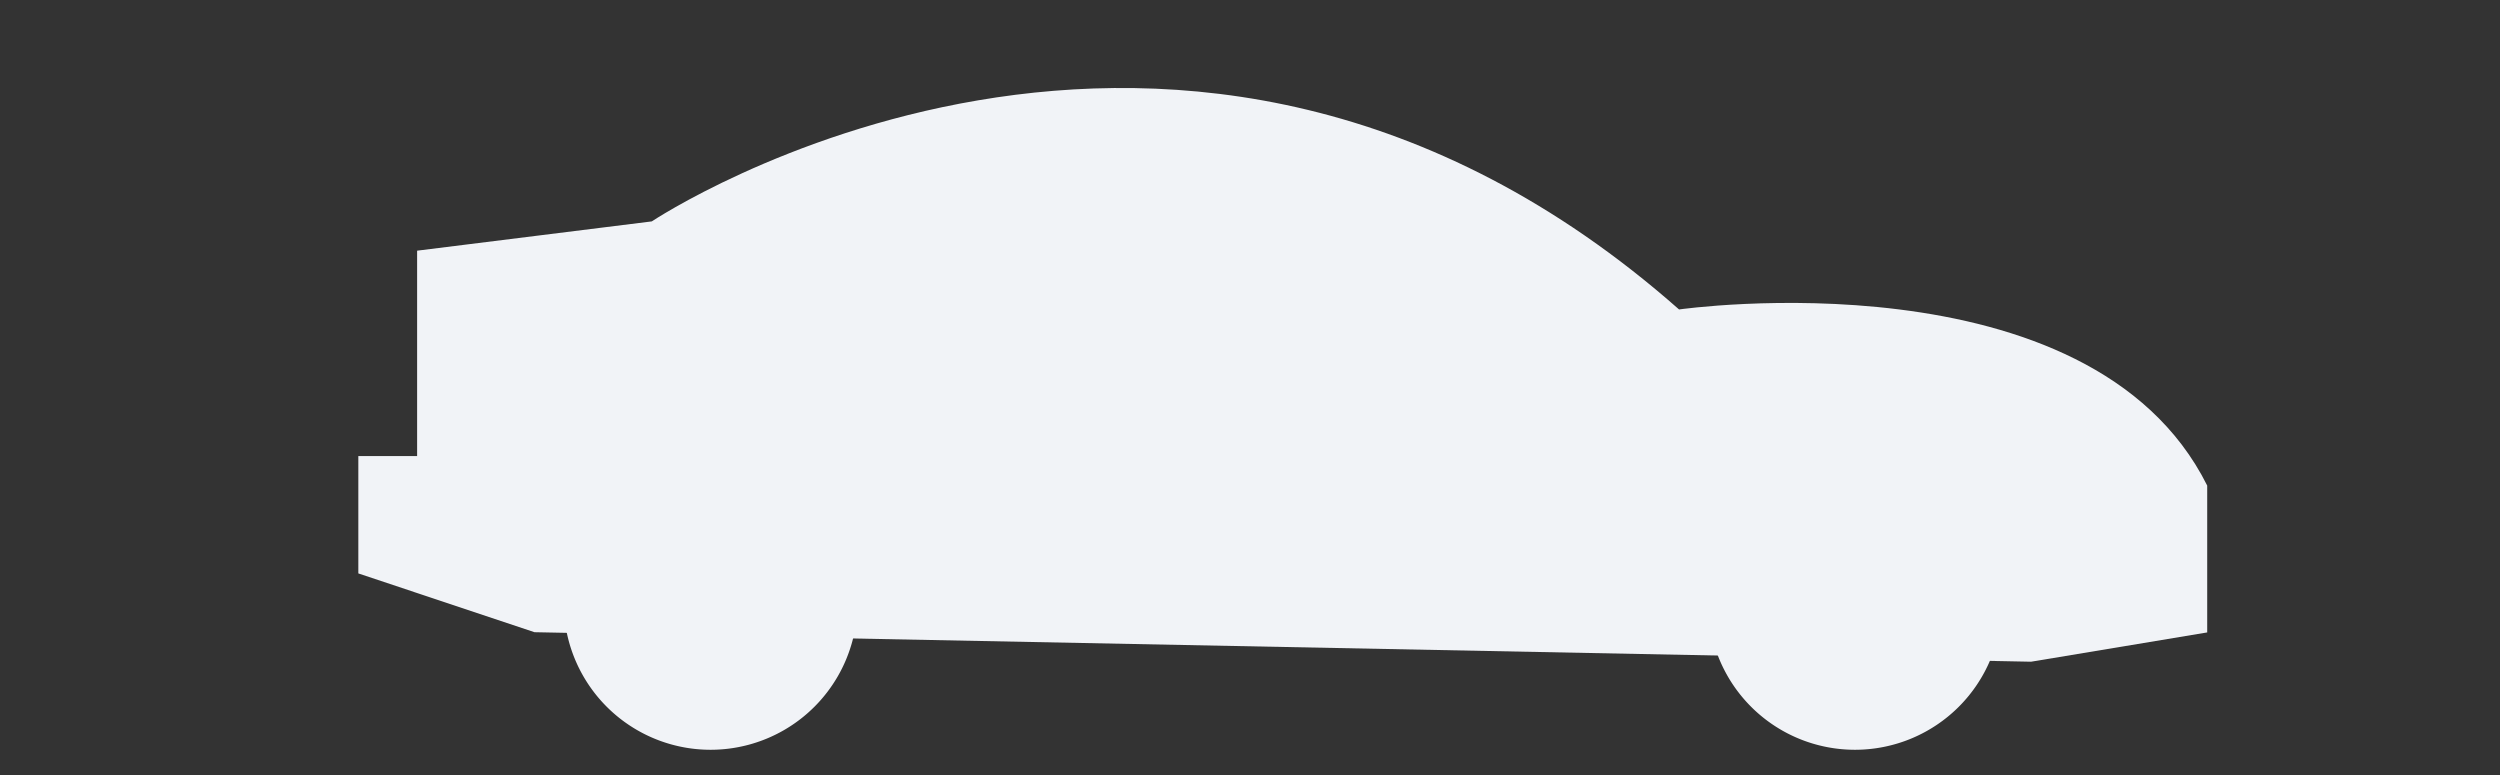 <svg xmlns="http://www.w3.org/2000/svg" viewBox="0 0 111 34.41" style=""><rect x="0" y="0" width="111" height="34.41" fill="#333333" stroke="none"/><defs><style>.cls-1{fill:#f1f3f7;}.cls-2,.cls-3{fill:none;stroke-linecap:round;stroke-linejoin:round;stroke-width:2px;}.cls-2{stroke:#f1f3f7;}.cls-3{stroke:#3f55af;}</style></defs><title>2</title><g id="Layer_2" data-name="Layer 2"><g id="Layer_1-2" data-name="Layer 1"><path class="cls-1 mSVQYtYB_0 MgRhNQqP_0" d="M23.73,28.07l-7.82-2.61V20.25h2.61V11.13l10.42-1.3S52.39-5.81,74.55,13.74c0,0,18.24-2.61,23.45,7.82v6.52l-7.82,1.3"></path><path class="cls-1 mSVQYtYB_1 MgRhNQqP_1" d="M75.84,26.77A6.52,6.52 0,1,1 88.88,26.77A6.52,6.52 0,1,1 75.84,26.77"></path><path class="cls-1 mSVQYtYB_2 MgRhNQqP_2" d="M79.75,26.77A2.61,2.61 0,1,1 84.97,26.77A2.61,2.61 0,1,1 79.75,26.77"></path><path class="cls-1 mSVQYtYB_3 MgRhNQqP_3" d="M28.94,26.77A2.61,2.61 0,1,1 34.16,26.77A2.61,2.61 0,1,1 28.94,26.77"></path><path class="cls-1 mSVQYtYB_4 MgRhNQqP_4" d="M25.03,26.77A6.52,6.52 0,1,1 38.07,26.77A6.52,6.52 0,1,1 25.03,26.77"></path><path class="cls-1 mSVQYtYB_5 MgRhNQqP_5" d="M37.73,29.54L75.85,29.54"></path><path class="cls-1 mSVQYtYB_6 MgRhNQqP_6" d="M31.55,15C51.09-1.9,69.33,15,69.33,15"></path><path class="cls-1 mSVQYtYB_7 MgRhNQqP_7" d="M31.55,15.04L69.33,15.04"></path><path class="cls-1 mSVQYtYB_8 MgRhNQqP_8" d="M49.79,8.53L49.79,24.16"></path><path class="cls-1 mSVQYtYB_9 MgRhNQqP_9" d="M37.65,24.49L75.85,24.49"></path><path class="cls-1 mSVQYtYB_10 MgRhNQqP_10" d="M53.7,18.95L56.3,18.95"></path><path class="cls-1 mSVQYtYB_11 MgRhNQqP_11" d="M43.27,18.95L45.88,18.95"></path><path class="cls-1 mSVQYtYB_12 MgRhNQqP_12" d="M19.82,13.74L21.12,13.74L21.12,17.65L19.74,17.75"></path><path class="cls-1 mSVQYtYB_13 MgRhNQqP_13" d="M92.79,17.65L92.79,21.56L97.14,21.71"></path><path class="cls-2 mSVQYtYB_14 MgRhNQqP_14" d="M4,33.41L110,33.41"></path><path class="cls-3 mSVQYtYB_15 MgRhNQqP_15" d="M92.67,25.57L87.27,26.47"></path><path class="cls-3 mSVQYtYB_16 MgRhNQqP_16" d="M20.82,25.16,13,22.56V17.35h2.61V8.22L26,6.92S49.48-8.71,71.64,10.83c0,0,18.24-2.61,23.45,7.82v5"></path><path class="cls-3 mSVQYtYB_17 MgRhNQqP_17" d="M72.93,23.86A6.52,6.52 0,1,1 85.97,23.86A6.52,6.52 0,1,1 72.93,23.86"></path><path class="cls-3 mSVQYtYB_18 MgRhNQqP_18" d="M76.84,23.86A2.61,2.61 0,1,1 82.06,23.86A2.61,2.61 0,1,1 76.84,23.86"></path><path class="cls-3 mSVQYtYB_19 MgRhNQqP_19" d="M26.03,23.86A2.61,2.61 0,1,1 31.25,23.86A2.61,2.61 0,1,1 26.03,23.86"></path><path class="cls-3 mSVQYtYB_20 MgRhNQqP_20" d="M22.12,23.86A6.52,6.52 0,1,1 35.16,23.86A6.52,6.52 0,1,1 22.12,23.86"></path><path class="cls-3 mSVQYtYB_21 MgRhNQqP_21" d="M66.75,26.63L72.94,26.63"></path><path class="cls-3 mSVQYtYB_22 MgRhNQqP_22" d="M62.62,26.63L63.87,26.63"></path><path class="cls-3 mSVQYtYB_23 MgRhNQqP_23" d="M34.83,26.63L59.37,26.63"></path><path class="cls-3 mSVQYtYB_24 MgRhNQqP_24" d="M28.64,12.13c19.55-16.94,37.79,0,37.79,0"></path><path class="cls-3 mSVQYtYB_25 MgRhNQqP_25" d="M59.88,12.13L66.42,12.13"></path><path class="cls-3 mSVQYtYB_26 MgRhNQqP_26" d="M28.64,12.13L56.75,12.13"></path><path class="cls-3 mSVQYtYB_27 MgRhNQqP_27" d="M46.88,5.62L46.88,21.25"></path><path class="cls-3 mSVQYtYB_28 MgRhNQqP_28" d="M34.74,21.58L72.94,21.58"></path><path class="cls-3 mSVQYtYB_29 MgRhNQqP_29" d="M50.79,16.04L53.39,16.04"></path><path class="cls-3 mSVQYtYB_30 MgRhNQqP_30" d="M40.36,16.04L42.97,16.04"></path><path class="cls-3 mSVQYtYB_31 MgRhNQqP_31" d="M16.91,10.83L18.21,10.83L18.21,14.74L16.83,14.85"></path><path class="cls-3 mSVQYtYB_32 MgRhNQqP_32" d="M89.88,14.74L89.88,18.65L94.23,18.8"></path><path class="cls-3 mSVQYtYB_33 MgRhNQqP_33" d="M102.38,30.41L107,30.41"></path><path class="cls-3 mSVQYtYB_34 MgRhNQqP_34" d="M1,30.41L98.37,30.41"></path></g></g><style>.mSVQYtYB_0{stroke-dasharray:126 128;stroke-dashoffset:127;animation:mSVQYtYB_draw_0 7200ms ease-in-out 0ms infinite,mSVQYtYB_fade 7200ms linear 0ms infinite;}.mSVQYtYB_1{stroke-dasharray:41 43;stroke-dashoffset:42;animation:mSVQYtYB_draw_1 7200ms ease-in-out 0ms infinite,mSVQYtYB_fade 7200ms linear 0ms infinite;}.mSVQYtYB_2{stroke-dasharray:17 19;stroke-dashoffset:18;animation:mSVQYtYB_draw_2 7200ms ease-in-out 0ms infinite,mSVQYtYB_fade 7200ms linear 0ms infinite;}.mSVQYtYB_3{stroke-dasharray:17 19;stroke-dashoffset:18;animation:mSVQYtYB_draw_3 7200ms ease-in-out 0ms infinite,mSVQYtYB_fade 7200ms linear 0ms infinite;}.mSVQYtYB_4{stroke-dasharray:41 43;stroke-dashoffset:42;animation:mSVQYtYB_draw_4 7200ms ease-in-out 0ms infinite,mSVQYtYB_fade 7200ms linear 0ms infinite;}.mSVQYtYB_5{stroke-dasharray:39 41;stroke-dashoffset:40;animation:mSVQYtYB_draw_5 7200ms ease-in-out 0ms infinite,mSVQYtYB_fade 7200ms linear 0ms infinite;}.mSVQYtYB_6{stroke-dasharray:42 44;stroke-dashoffset:43;animation:mSVQYtYB_draw_6 7200ms ease-in-out 0ms infinite,mSVQYtYB_fade 7200ms linear 0ms infinite;}.mSVQYtYB_7{stroke-dasharray:38 40;stroke-dashoffset:39;animation:mSVQYtYB_draw_7 7200ms ease-in-out 0ms infinite,mSVQYtYB_fade 7200ms linear 0ms infinite;}.mSVQYtYB_8{stroke-dasharray:16 18;stroke-dashoffset:17;animation:mSVQYtYB_draw_8 7200ms ease-in-out 0ms infinite,mSVQYtYB_fade 7200ms linear 0ms infinite;}.mSVQYtYB_9{stroke-dasharray:39 41;stroke-dashoffset:40;animation:mSVQYtYB_draw_9 7200ms ease-in-out 0ms infinite,mSVQYtYB_fade 7200ms linear 0ms infinite;}.mSVQYtYB_10{stroke-dasharray:3 5;stroke-dashoffset:4;animation:mSVQYtYB_draw_10 7200ms ease-in-out 0ms infinite,mSVQYtYB_fade 7200ms linear 0ms infinite;}.mSVQYtYB_11{stroke-dasharray:3 5;stroke-dashoffset:4;animation:mSVQYtYB_draw_11 7200ms ease-in-out 0ms infinite,mSVQYtYB_fade 7200ms linear 0ms infinite;}.mSVQYtYB_12{stroke-dasharray:7 9;stroke-dashoffset:8;animation:mSVQYtYB_draw_12 7200ms ease-in-out 0ms infinite,mSVQYtYB_fade 7200ms linear 0ms infinite;}.mSVQYtYB_13{stroke-dasharray:9 11;stroke-dashoffset:10;animation:mSVQYtYB_draw_13 7200ms ease-in-out 0ms infinite,mSVQYtYB_fade 7200ms linear 0ms infinite;}.mSVQYtYB_14{stroke-dasharray:106 108;stroke-dashoffset:107;animation:mSVQYtYB_draw_14 7200ms ease-in-out 0ms infinite,mSVQYtYB_fade 7200ms linear 0ms infinite;}.mSVQYtYB_15{stroke-dasharray:6 8;stroke-dashoffset:7;animation:mSVQYtYB_draw_15 7200ms ease-in-out 0ms infinite,mSVQYtYB_fade 7200ms linear 0ms infinite;}.mSVQYtYB_16{stroke-dasharray:117 119;stroke-dashoffset:118;animation:mSVQYtYB_draw_16 7200ms ease-in-out 0ms infinite,mSVQYtYB_fade 7200ms linear 0ms infinite;}.mSVQYtYB_17{stroke-dasharray:41 43;stroke-dashoffset:42;animation:mSVQYtYB_draw_17 7200ms ease-in-out 0ms infinite,mSVQYtYB_fade 7200ms linear 0ms infinite;}.mSVQYtYB_18{stroke-dasharray:17 19;stroke-dashoffset:18;animation:mSVQYtYB_draw_18 7200ms ease-in-out 0ms infinite,mSVQYtYB_fade 7200ms linear 0ms infinite;}.mSVQYtYB_19{stroke-dasharray:17 19;stroke-dashoffset:18;animation:mSVQYtYB_draw_19 7200ms ease-in-out 0ms infinite,mSVQYtYB_fade 7200ms linear 0ms infinite;}.mSVQYtYB_20{stroke-dasharray:41 43;stroke-dashoffset:42;animation:mSVQYtYB_draw_20 7200ms ease-in-out 0ms infinite,mSVQYtYB_fade 7200ms linear 0ms infinite;}.mSVQYtYB_21{stroke-dasharray:7 9;stroke-dashoffset:8;animation:mSVQYtYB_draw_21 7200ms ease-in-out 0ms infinite,mSVQYtYB_fade 7200ms linear 0ms infinite;}.mSVQYtYB_22{stroke-dasharray:2 4;stroke-dashoffset:3;animation:mSVQYtYB_draw_22 7200ms ease-in-out 0ms infinite,mSVQYtYB_fade 7200ms linear 0ms infinite;}.mSVQYtYB_23{stroke-dasharray:25 27;stroke-dashoffset:26;animation:mSVQYtYB_draw_23 7200ms ease-in-out 0ms infinite,mSVQYtYB_fade 7200ms linear 0ms infinite;}.mSVQYtYB_24{stroke-dasharray:42 44;stroke-dashoffset:43;animation:mSVQYtYB_draw_24 7200ms ease-in-out 0ms infinite,mSVQYtYB_fade 7200ms linear 0ms infinite;}.mSVQYtYB_25{stroke-dasharray:7 9;stroke-dashoffset:8;animation:mSVQYtYB_draw_25 7200ms ease-in-out 0ms infinite,mSVQYtYB_fade 7200ms linear 0ms infinite;}.mSVQYtYB_26{stroke-dasharray:29 31;stroke-dashoffset:30;animation:mSVQYtYB_draw_26 7200ms ease-in-out 0ms infinite,mSVQYtYB_fade 7200ms linear 0ms infinite;}.mSVQYtYB_27{stroke-dasharray:16 18;stroke-dashoffset:17;animation:mSVQYtYB_draw_27 7200ms ease-in-out 0ms infinite,mSVQYtYB_fade 7200ms linear 0ms infinite;}.mSVQYtYB_28{stroke-dasharray:39 41;stroke-dashoffset:40;animation:mSVQYtYB_draw_28 7200ms ease-in-out 0ms infinite,mSVQYtYB_fade 7200ms linear 0ms infinite;}.mSVQYtYB_29{stroke-dasharray:3 5;stroke-dashoffset:4;animation:mSVQYtYB_draw_29 7200ms ease-in-out 0ms infinite,mSVQYtYB_fade 7200ms linear 0ms infinite;}.mSVQYtYB_30{stroke-dasharray:3 5;stroke-dashoffset:4;animation:mSVQYtYB_draw_30 7200ms ease-in-out 0ms infinite,mSVQYtYB_fade 7200ms linear 0ms infinite;}.mSVQYtYB_31{stroke-dasharray:7 9;stroke-dashoffset:8;animation:mSVQYtYB_draw_31 7200ms ease-in-out 0ms infinite,mSVQYtYB_fade 7200ms linear 0ms infinite;}.mSVQYtYB_32{stroke-dasharray:9 11;stroke-dashoffset:10;animation:mSVQYtYB_draw_32 7200ms ease-in-out 0ms infinite,mSVQYtYB_fade 7200ms linear 0ms infinite;}.mSVQYtYB_33{stroke-dasharray:5 7;stroke-dashoffset:6;animation:mSVQYtYB_draw_33 7200ms ease-in-out 0ms infinite,mSVQYtYB_fade 7200ms linear 0ms infinite;}.mSVQYtYB_34{stroke-dasharray:98 100;stroke-dashoffset:99;animation:mSVQYtYB_draw_34 7200ms ease-in-out 0ms infinite,mSVQYtYB_fade 7200ms linear 0ms infinite;}@keyframes mSVQYtYB_draw{100%{stroke-dashoffset:0;}}@keyframes mSVQYtYB_fade{0%{stroke-opacity:1;}94.444%{stroke-opacity:1;}100%{stroke-opacity:0;}}@keyframes mSVQYtYB_draw_0{11.111%{stroke-dashoffset: 127}38.889%{ stroke-dashoffset: 0;}100%{ stroke-dashoffset: 0;}}@keyframes mSVQYtYB_draw_1{11.52%{stroke-dashoffset: 42}39.297%{ stroke-dashoffset: 0;}100%{ stroke-dashoffset: 0;}}@keyframes mSVQYtYB_draw_2{11.928%{stroke-dashoffset: 18}39.706%{ stroke-dashoffset: 0;}100%{ stroke-dashoffset: 0;}}@keyframes mSVQYtYB_draw_3{12.337%{stroke-dashoffset: 18}40.114%{ stroke-dashoffset: 0;}100%{ stroke-dashoffset: 0;}}@keyframes mSVQYtYB_draw_4{12.745%{stroke-dashoffset: 42}40.523%{ stroke-dashoffset: 0;}100%{ stroke-dashoffset: 0;}}@keyframes mSVQYtYB_draw_5{13.154%{stroke-dashoffset: 40}40.931%{ stroke-dashoffset: 0;}100%{ stroke-dashoffset: 0;}}@keyframes mSVQYtYB_draw_6{13.562%{stroke-dashoffset: 43}41.34%{ stroke-dashoffset: 0;}100%{ stroke-dashoffset: 0;}}@keyframes mSVQYtYB_draw_7{13.971%{stroke-dashoffset: 39}41.748%{ stroke-dashoffset: 0;}100%{ stroke-dashoffset: 0;}}@keyframes mSVQYtYB_draw_8{14.379%{stroke-dashoffset: 17}42.157%{ stroke-dashoffset: 0;}100%{ stroke-dashoffset: 0;}}@keyframes mSVQYtYB_draw_9{14.788%{stroke-dashoffset: 40}42.565%{ stroke-dashoffset: 0;}100%{ stroke-dashoffset: 0;}}@keyframes mSVQYtYB_draw_10{15.196%{stroke-dashoffset: 4}42.974%{ stroke-dashoffset: 0;}100%{ stroke-dashoffset: 0;}}@keyframes mSVQYtYB_draw_11{15.605%{stroke-dashoffset: 4}43.382%{ stroke-dashoffset: 0;}100%{ stroke-dashoffset: 0;}}@keyframes mSVQYtYB_draw_12{16.013%{stroke-dashoffset: 8}43.791%{ stroke-dashoffset: 0;}100%{ stroke-dashoffset: 0;}}@keyframes mSVQYtYB_draw_13{16.422%{stroke-dashoffset: 10}44.199%{ stroke-dashoffset: 0;}100%{ stroke-dashoffset: 0;}}@keyframes mSVQYtYB_draw_14{16.83%{stroke-dashoffset: 107}44.608%{ stroke-dashoffset: 0;}100%{ stroke-dashoffset: 0;}}@keyframes mSVQYtYB_draw_15{17.239%{stroke-dashoffset: 7}45.016%{ stroke-dashoffset: 0;}100%{ stroke-dashoffset: 0;}}@keyframes mSVQYtYB_draw_16{17.647%{stroke-dashoffset: 118}45.425%{ stroke-dashoffset: 0;}100%{ stroke-dashoffset: 0;}}@keyframes mSVQYtYB_draw_17{18.056%{stroke-dashoffset: 42}45.833%{ stroke-dashoffset: 0;}100%{ stroke-dashoffset: 0;}}@keyframes mSVQYtYB_draw_18{18.464%{stroke-dashoffset: 18}46.242%{ stroke-dashoffset: 0;}100%{ stroke-dashoffset: 0;}}@keyframes mSVQYtYB_draw_19{18.873%{stroke-dashoffset: 18}46.65%{ stroke-dashoffset: 0;}100%{ stroke-dashoffset: 0;}}@keyframes mSVQYtYB_draw_20{19.281%{stroke-dashoffset: 42}47.059%{ stroke-dashoffset: 0;}100%{ stroke-dashoffset: 0;}}@keyframes mSVQYtYB_draw_21{19.69%{stroke-dashoffset: 8}47.467%{ stroke-dashoffset: 0;}100%{ stroke-dashoffset: 0;}}@keyframes mSVQYtYB_draw_22{20.098%{stroke-dashoffset: 3}47.876%{ stroke-dashoffset: 0;}100%{ stroke-dashoffset: 0;}}@keyframes mSVQYtYB_draw_23{20.507%{stroke-dashoffset: 26}48.284%{ stroke-dashoffset: 0;}100%{ stroke-dashoffset: 0;}}@keyframes mSVQYtYB_draw_24{20.915%{stroke-dashoffset: 43}48.693%{ stroke-dashoffset: 0;}100%{ stroke-dashoffset: 0;}}@keyframes mSVQYtYB_draw_25{21.324%{stroke-dashoffset: 8}49.101%{ stroke-dashoffset: 0;}100%{ stroke-dashoffset: 0;}}@keyframes mSVQYtYB_draw_26{21.732%{stroke-dashoffset: 30}49.51%{ stroke-dashoffset: 0;}100%{ stroke-dashoffset: 0;}}@keyframes mSVQYtYB_draw_27{22.141%{stroke-dashoffset: 17}49.918%{ stroke-dashoffset: 0;}100%{ stroke-dashoffset: 0;}}@keyframes mSVQYtYB_draw_28{22.549%{stroke-dashoffset: 40}50.327%{ stroke-dashoffset: 0;}100%{ stroke-dashoffset: 0;}}@keyframes mSVQYtYB_draw_29{22.958%{stroke-dashoffset: 4}50.735%{ stroke-dashoffset: 0;}100%{ stroke-dashoffset: 0;}}@keyframes mSVQYtYB_draw_30{23.366%{stroke-dashoffset: 4}51.144%{ stroke-dashoffset: 0;}100%{ stroke-dashoffset: 0;}}@keyframes mSVQYtYB_draw_31{23.775%{stroke-dashoffset: 8}51.552%{ stroke-dashoffset: 0;}100%{ stroke-dashoffset: 0;}}@keyframes mSVQYtYB_draw_32{24.183%{stroke-dashoffset: 10}51.961%{ stroke-dashoffset: 0;}100%{ stroke-dashoffset: 0;}}@keyframes mSVQYtYB_draw_33{24.592%{stroke-dashoffset: 6}52.369%{ stroke-dashoffset: 0;}100%{ stroke-dashoffset: 0;}}@keyframes mSVQYtYB_draw_34{25%{stroke-dashoffset: 99}52.778%{ stroke-dashoffset: 0;}100%{ stroke-dashoffset: 0;}}</style><style>.MgRhNQqP_0{stroke-dasharray:126 128;stroke-dashoffset:127;animation:MgRhNQqP_draw 2666ms ease-in-out 0ms forwards;}.MgRhNQqP_1{stroke-dasharray:41 43;stroke-dashoffset:42;animation:MgRhNQqP_draw 2666ms ease-in-out 39ms forwards;}.MgRhNQqP_2{stroke-dasharray:17 19;stroke-dashoffset:18;animation:MgRhNQqP_draw 2666ms ease-in-out 78ms forwards;}.MgRhNQqP_3{stroke-dasharray:17 19;stroke-dashoffset:18;animation:MgRhNQqP_draw 2666ms ease-in-out 117ms forwards;}.MgRhNQqP_4{stroke-dasharray:41 43;stroke-dashoffset:42;animation:MgRhNQqP_draw 2666ms ease-in-out 156ms forwards;}.MgRhNQqP_5{stroke-dasharray:39 41;stroke-dashoffset:40;animation:MgRhNQqP_draw 2666ms ease-in-out 196ms forwards;}.MgRhNQqP_6{stroke-dasharray:42 44;stroke-dashoffset:43;animation:MgRhNQqP_draw 2666ms ease-in-out 235ms forwards;}.MgRhNQqP_7{stroke-dasharray:38 40;stroke-dashoffset:39;animation:MgRhNQqP_draw 2666ms ease-in-out 274ms forwards;}.MgRhNQqP_8{stroke-dasharray:16 18;stroke-dashoffset:17;animation:MgRhNQqP_draw 2666ms ease-in-out 313ms forwards;}.MgRhNQqP_9{stroke-dasharray:39 41;stroke-dashoffset:40;animation:MgRhNQqP_draw 2666ms ease-in-out 352ms forwards;}.MgRhNQqP_10{stroke-dasharray:3 5;stroke-dashoffset:4;animation:MgRhNQqP_draw 2666ms ease-in-out 392ms forwards;}.MgRhNQqP_11{stroke-dasharray:3 5;stroke-dashoffset:4;animation:MgRhNQqP_draw 2666ms ease-in-out 431ms forwards;}.MgRhNQqP_12{stroke-dasharray:7 9;stroke-dashoffset:8;animation:MgRhNQqP_draw 2666ms ease-in-out 470ms forwards;}.MgRhNQqP_13{stroke-dasharray:9 11;stroke-dashoffset:10;animation:MgRhNQqP_draw 2666ms ease-in-out 509ms forwards;}.MgRhNQqP_14{stroke-dasharray:106 108;stroke-dashoffset:107;animation:MgRhNQqP_draw 2666ms ease-in-out 549ms forwards;}.MgRhNQqP_15{stroke-dasharray:6 8;stroke-dashoffset:7;animation:MgRhNQqP_draw 2666ms ease-in-out 588ms forwards;}.MgRhNQqP_16{stroke-dasharray:117 119;stroke-dashoffset:118;animation:MgRhNQqP_draw 2666ms ease-in-out 627ms forwards;}.MgRhNQqP_17{stroke-dasharray:41 43;stroke-dashoffset:42;animation:MgRhNQqP_draw 2666ms ease-in-out 666ms forwards;}.MgRhNQqP_18{stroke-dasharray:17 19;stroke-dashoffset:18;animation:MgRhNQqP_draw 2666ms ease-in-out 705ms forwards;}.MgRhNQqP_19{stroke-dasharray:17 19;stroke-dashoffset:18;animation:MgRhNQqP_draw 2666ms ease-in-out 745ms forwards;}.MgRhNQqP_20{stroke-dasharray:41 43;stroke-dashoffset:42;animation:MgRhNQqP_draw 2666ms ease-in-out 784ms forwards;}.MgRhNQqP_21{stroke-dasharray:7 9;stroke-dashoffset:8;animation:MgRhNQqP_draw 2666ms ease-in-out 823ms forwards;}.MgRhNQqP_22{stroke-dasharray:2 4;stroke-dashoffset:3;animation:MgRhNQqP_draw 2666ms ease-in-out 862ms forwards;}.MgRhNQqP_23{stroke-dasharray:25 27;stroke-dashoffset:26;animation:MgRhNQqP_draw 2666ms ease-in-out 901ms forwards;}.MgRhNQqP_24{stroke-dasharray:42 44;stroke-dashoffset:43;animation:MgRhNQqP_draw 2666ms ease-in-out 941ms forwards;}.MgRhNQqP_25{stroke-dasharray:7 9;stroke-dashoffset:8;animation:MgRhNQqP_draw 2666ms ease-in-out 980ms forwards;}.MgRhNQqP_26{stroke-dasharray:29 31;stroke-dashoffset:30;animation:MgRhNQqP_draw 2666ms ease-in-out 1019ms forwards;}.MgRhNQqP_27{stroke-dasharray:16 18;stroke-dashoffset:17;animation:MgRhNQqP_draw 2666ms ease-in-out 1058ms forwards;}.MgRhNQqP_28{stroke-dasharray:39 41;stroke-dashoffset:40;animation:MgRhNQqP_draw 2666ms ease-in-out 1098ms forwards;}.MgRhNQqP_29{stroke-dasharray:3 5;stroke-dashoffset:4;animation:MgRhNQqP_draw 2666ms ease-in-out 1137ms forwards;}.MgRhNQqP_30{stroke-dasharray:3 5;stroke-dashoffset:4;animation:MgRhNQqP_draw 2666ms ease-in-out 1176ms forwards;}.MgRhNQqP_31{stroke-dasharray:7 9;stroke-dashoffset:8;animation:MgRhNQqP_draw 2666ms ease-in-out 1215ms forwards;}.MgRhNQqP_32{stroke-dasharray:9 11;stroke-dashoffset:10;animation:MgRhNQqP_draw 2666ms ease-in-out 1254ms forwards;}.MgRhNQqP_33{stroke-dasharray:5 7;stroke-dashoffset:6;animation:MgRhNQqP_draw 2666ms ease-in-out 1294ms forwards;}.MgRhNQqP_34{stroke-dasharray:98 100;stroke-dashoffset:99;animation:MgRhNQqP_draw 2666ms ease-in-out 1333ms forwards;}@keyframes MgRhNQqP_draw{100%{stroke-dashoffset:0;}}@keyframes MgRhNQqP_fade{0%{stroke-opacity:1;}95.122%{stroke-opacity:1;}100%{stroke-opacity:0;}}</style></svg>